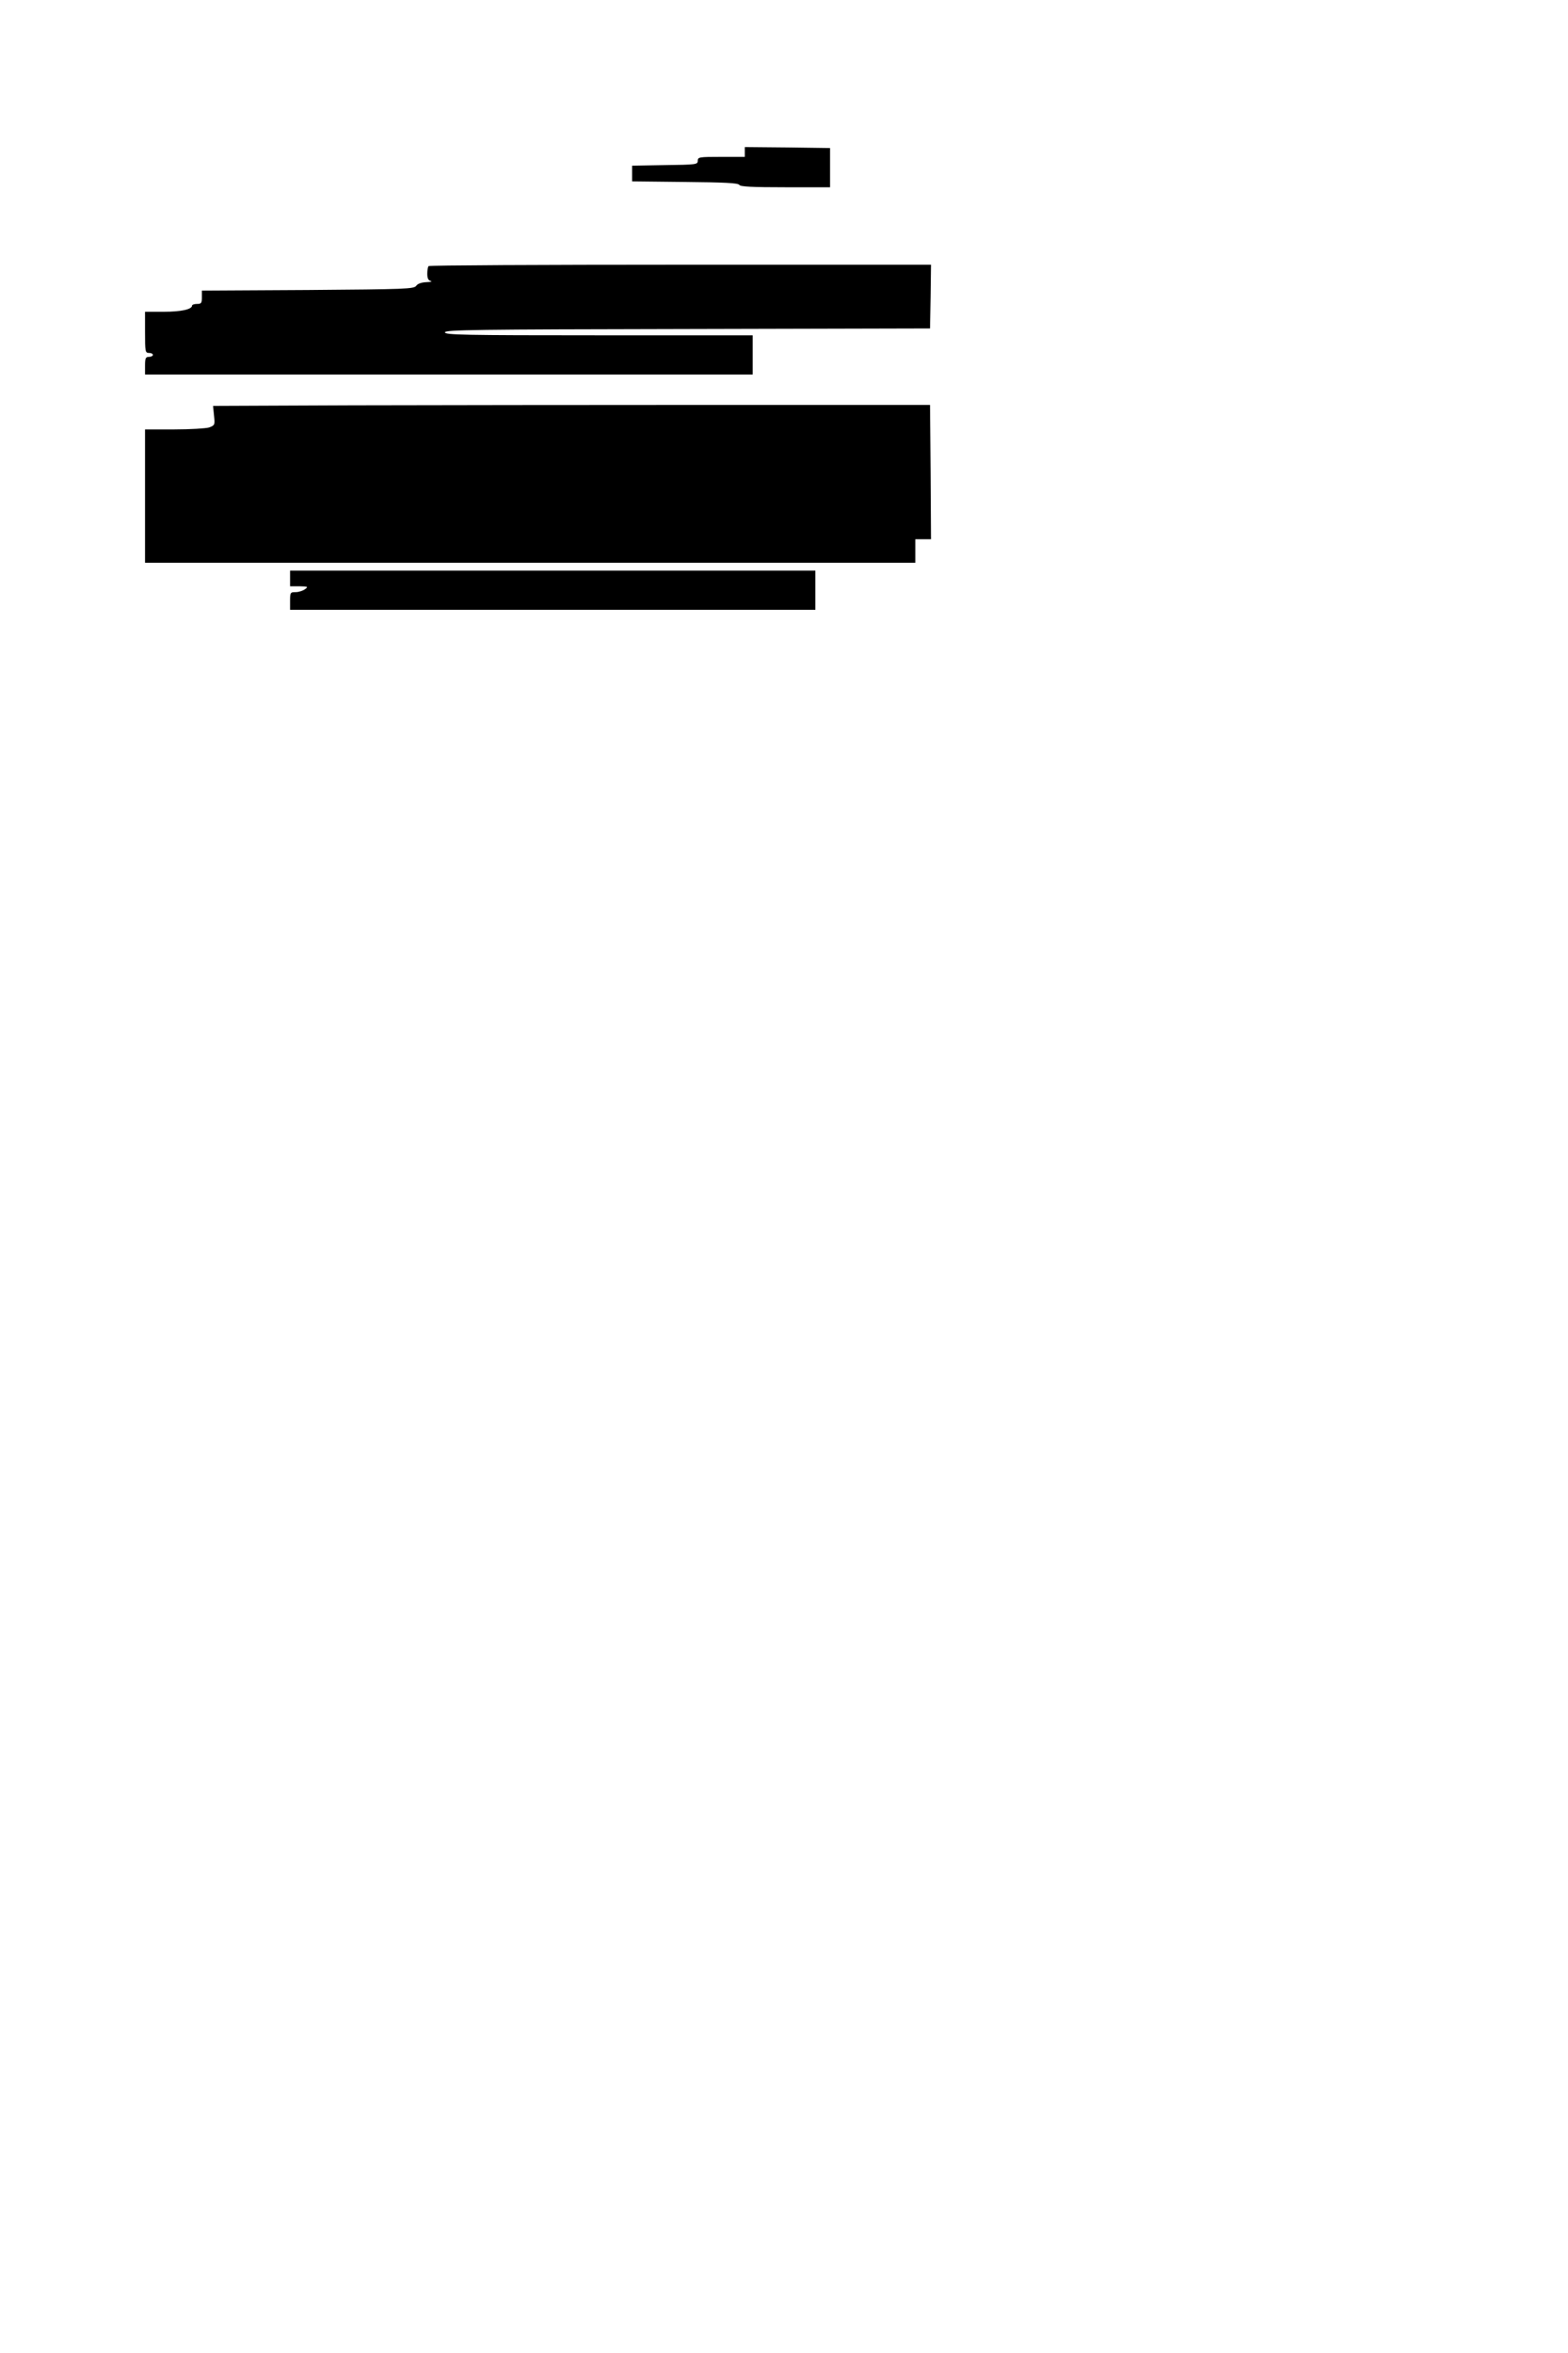 <?xml version="1.0" standalone="no"?>
<!DOCTYPE svg PUBLIC "-//W3C//DTD SVG 20010904//EN"
 "http://www.w3.org/TR/2001/REC-SVG-20010904/DTD/svg10.dtd">
<svg version="1.0" xmlns="http://www.w3.org/2000/svg"
 width="800pt" height="1200pt" viewBox="0 0 800 1200"
 preserveAspectRatio="xMidYMid meet">
<g transform="translate(0,1200) scale(0.1,-0.1)"
fill="#000000" stroke="none">
<path d="M3800 11225 l0 -25 -120 0 c-113 0 -120 -1 -120 -20 0 -19 -8 -20
-167 -22 l-168 -3 0 -40 0 -40 270 -3 c200 -2 271 -5 277 -15 5 -9 65 -12 235
-12 l228 0 0 100 0 100 -217 3 -218 2 0 -25z"/>
<path d="M2187 10643 c-4 -3 -7 -21 -7 -39 0 -23 5 -34 18 -37 9 -3 -1 -5 -22
-6 -24 -1 -44 -7 -52 -18 -11 -17 -53 -18 -553 -22 l-541 -3 0 -34 c0 -30 -3
-34 -25 -34 -14 0 -25 -4 -25 -8 0 -20 -57 -32 -145 -32 l-95 0 0 -105 c0 -98
1 -105 20 -105 11 0 20 -4 20 -10 0 -5 -9 -10 -20 -10 -17 0 -20 -7 -20 -45
l0 -45 1550 0 1550 0 0 100 0 100 -785 0 c-690 0 -785 2 -785 15 0 13 147 15
1238 17 l1237 3 3 163 2 162 -1278 0 c-703 0 -1282 -3 -1285 -7z"/>
<path d="M1796 9933 l-709 -3 5 -50 c5 -47 4 -49 -25 -60 -16 -5 -97 -10 -178
-10 l-149 0 0 -340 0 -340 1965 0 1965 0 0 60 0 60 40 0 40 0 -2 343 -3 342
-1120 0 c-616 0 -1439 -1 -1829 -2z"/>
<path d="M1480 9050 l0 -40 48 0 c43 -1 46 -2 28 -15 -11 -8 -32 -15 -48 -15
-27 0 -28 -2 -28 -45 l0 -45 1340 0 1340 0 0 100 0 100 -1340 0 -1340 0 0 -40z"/>
</g>
</svg>
